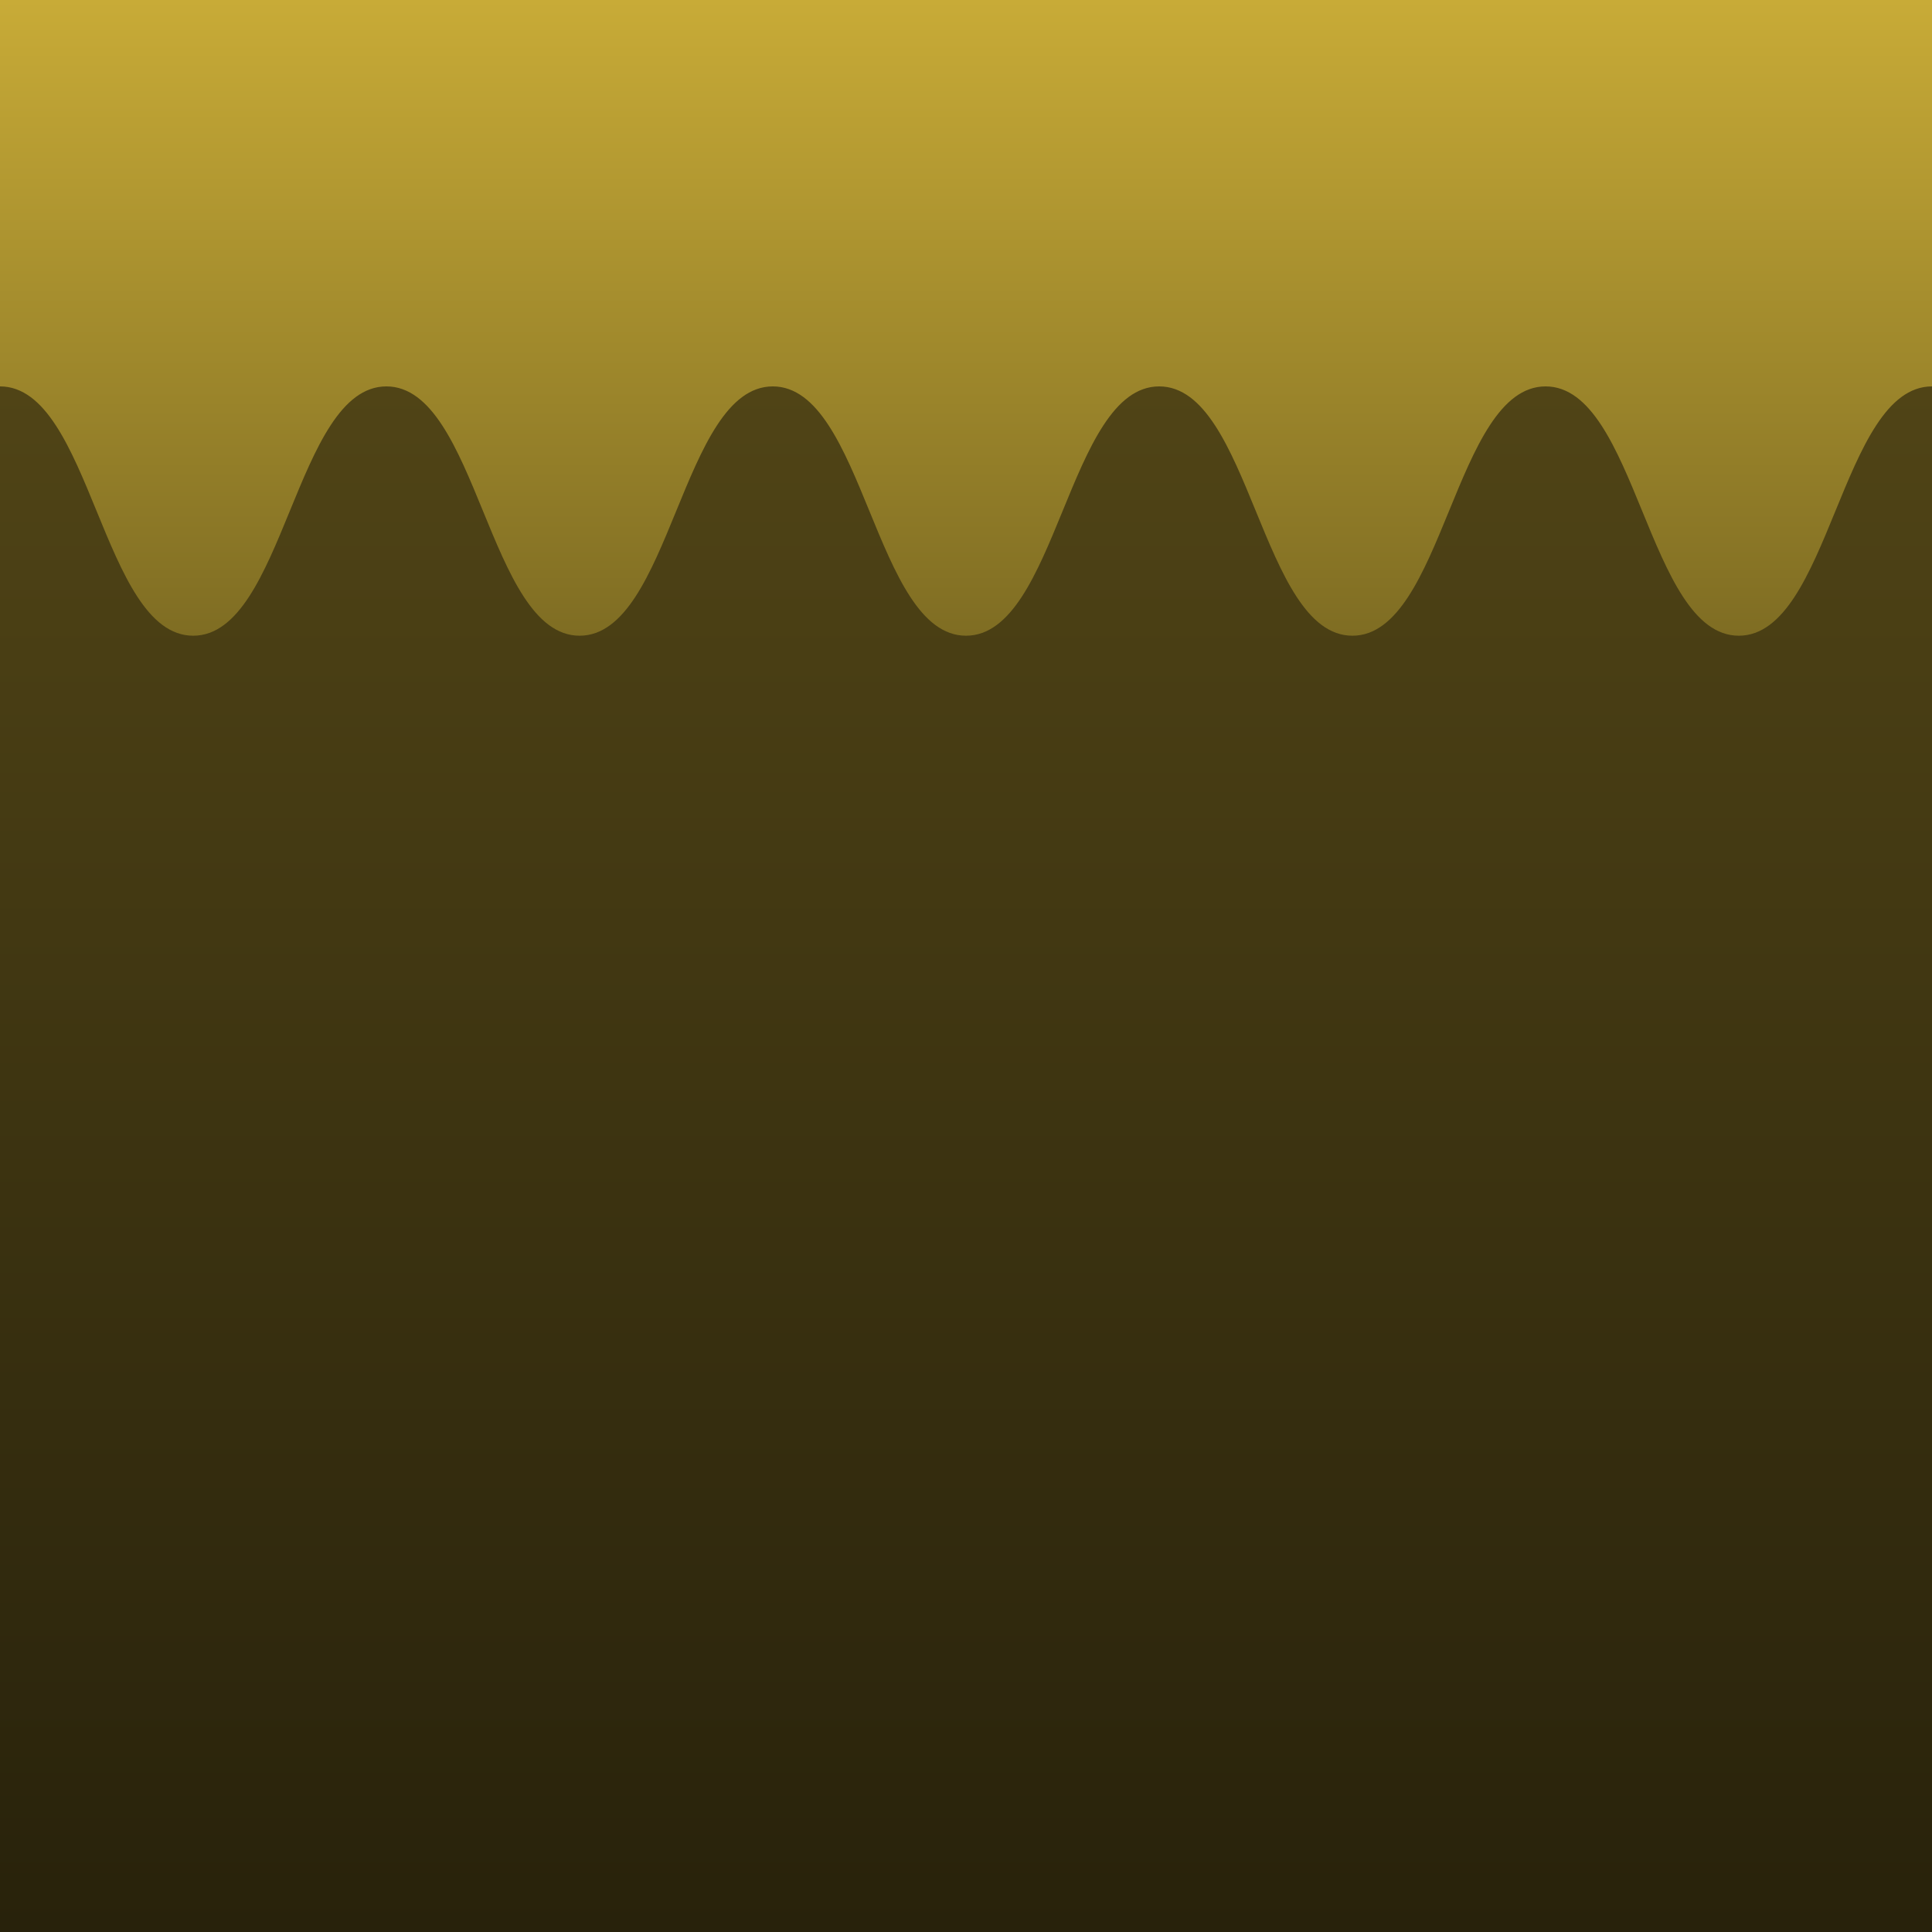 <?xml version="1.0" encoding="UTF-8" standalone="no"?>
<!-- Created with Inkscape (http://www.inkscape.org/) -->

<svg
   xmlns:dc="http://purl.org/dc/elements/1.1/"
   xmlns:cc="http://creativecommons.org/ns#"
   xmlns:rdf="http://www.w3.org/1999/02/22-rdf-syntax-ns#"
   xmlns:svg="http://www.w3.org/2000/svg"
   xmlns="http://www.w3.org/2000/svg"
   xmlns:xlink="http://www.w3.org/1999/xlink"
   xmlns:sodipodi="http://sodipodi.sourceforge.net/DTD/sodipodi-0.dtd"
   xmlns:inkscape="http://www.inkscape.org/namespaces/inkscape"
   width="50"
   height="50"
   viewBox="0 0 50 50"
   id="svg2"
   version="1.1"
   inkscape:version="0.91 r13725"
   sodipodi:docname="ground-wheat-3.svg"
   inkscape:export-filename="/Users/annie/Programming/game/breadkitchen-yophaser/src/assets/ground-wheat.png"
   inkscape:export-xdpi="90"
   inkscape:export-ydpi="90">
  <defs
     id="defs4">
    <linearGradient
       inkscape:collect="always"
       id="linearGradient4172">
      <stop
         style="stop-color:#504416;stop-opacity:1;"
         offset="0"
         id="stop4174" />
      <stop
         style="stop-color:#28220b;stop-opacity:1"
         offset="1"
         id="stop4176" />
    </linearGradient>
    <linearGradient
       inkscape:collect="always"
       id="linearGradient4164">
      <stop
         style="stop-color:#c8ab37;stop-opacity:1"
         offset="0"
         id="stop4166" />
      <stop
         style="stop-color:#786721;stop-opacity:1"
         offset="1"
         id="stop4168" />
    </linearGradient>
    <linearGradient
       inkscape:collect="always"
       xlink:href="#linearGradient4164"
       id="linearGradient4170"
       x1="27.714"
       y1="-10.728"
       x2="27.714"
       y2="13.272"
       gradientUnits="userSpaceOnUse"
       gradientTransform="matrix(1,0,0,0.75,0,-2.682)" />
    <linearGradient
       inkscape:collect="always"
       xlink:href="#linearGradient4172"
       id="linearGradient4178"
       x1="26.976"
       y1="8.272"
       x2="26.976"
       y2="39.272"
       gradientUnits="userSpaceOnUse"
       gradientTransform="matrix(1.026,0,0,1.29,0.04,-11.402)" />
  </defs>
  <sodipodi:namedview
     id="base"
     pagecolor="#ffffff"
     bordercolor="#666666"
     borderopacity="1.0"
     inkscape:pageopacity="0.0"
     inkscape:pageshadow="2"
     inkscape:zoom="9.0986965"
     inkscape:cx="16.911175"
     inkscape:cy="22.53996"
     inkscape:document-units="px"
     inkscape:current-layer="layer1"
     showgrid="true"
     showguides="false"
     showborder="true"
     borderlayer="true"
     units="px"
     fit-margin-top="0"
     fit-margin-left="0"
     fit-margin-right="0"
     fit-margin-bottom="0"
     inkscape:showpageshadow="false"
     inkscape:window-width="1440"
     inkscape:window-height="800"
     inkscape:window-x="0"
     inkscape:window-y="1"
     inkscape:window-maximized="1"
     inkscape:snap-to-guides="true">
    <inkscape:grid
       type="xygrid"
       id="grid3338"
       dotted="false"
       originx="0"
       originy="0"
       enabled="true"
       visible="true"
       snapvisiblegridlinesonly="false" />
  </sodipodi:namedview>
  <g
     inkscape:label="Layer 1"
     inkscape:groupmode="layer"
     id="layer1"
     transform="translate(-2.714,10.728)">
    <rect
       style="fill:url(#linearGradient4170);fill-rule:evenodd;stroke:none;stroke-width:0.717px;stroke-linecap:butt;stroke-linejoin:miter;stroke-opacity:1;fill-opacity:1.0"
       id="rect3336"
       width="50"
       height="18"
       x="2.714"
       y="-10.728" />
    <path
       style="fill:url(#linearGradient4178);stroke:none"
       d="m 2.714,-0.728 c 2.357,0 2.643,6.452 5,6.452 2.357,0 2.643,-6.452 5,-6.452 2.357,0 2.643,6.452 5,6.452 2.357,0 2.643,-6.452 5,-6.452 2.357,0 2.643,6.452 5,6.452 2.357,0 2.643,-6.452 5,-6.452 2.357,0 2.643,6.452 5,6.452 2.357,0 2.643,-6.452 5,-6.452 2.357,0 2.643,6.452 5,6.452 2.357,0 2.643,-6.452 5,-6.452 2.357,0 4.098,3.642 5,6.452 3.317,10.332 0,33.548 0,33.548 l -60,0 c 0,0 -3.317,-23.217 0,-33.548 0.902,-2.81 2.643,-6.452 5,-6.452 z"
       id="rect4159"
       inkscape:connector-curvature="0"
       sodipodi:nodetypes="aaaaaaaaaaaaccaa" />
  </g>
</svg>
